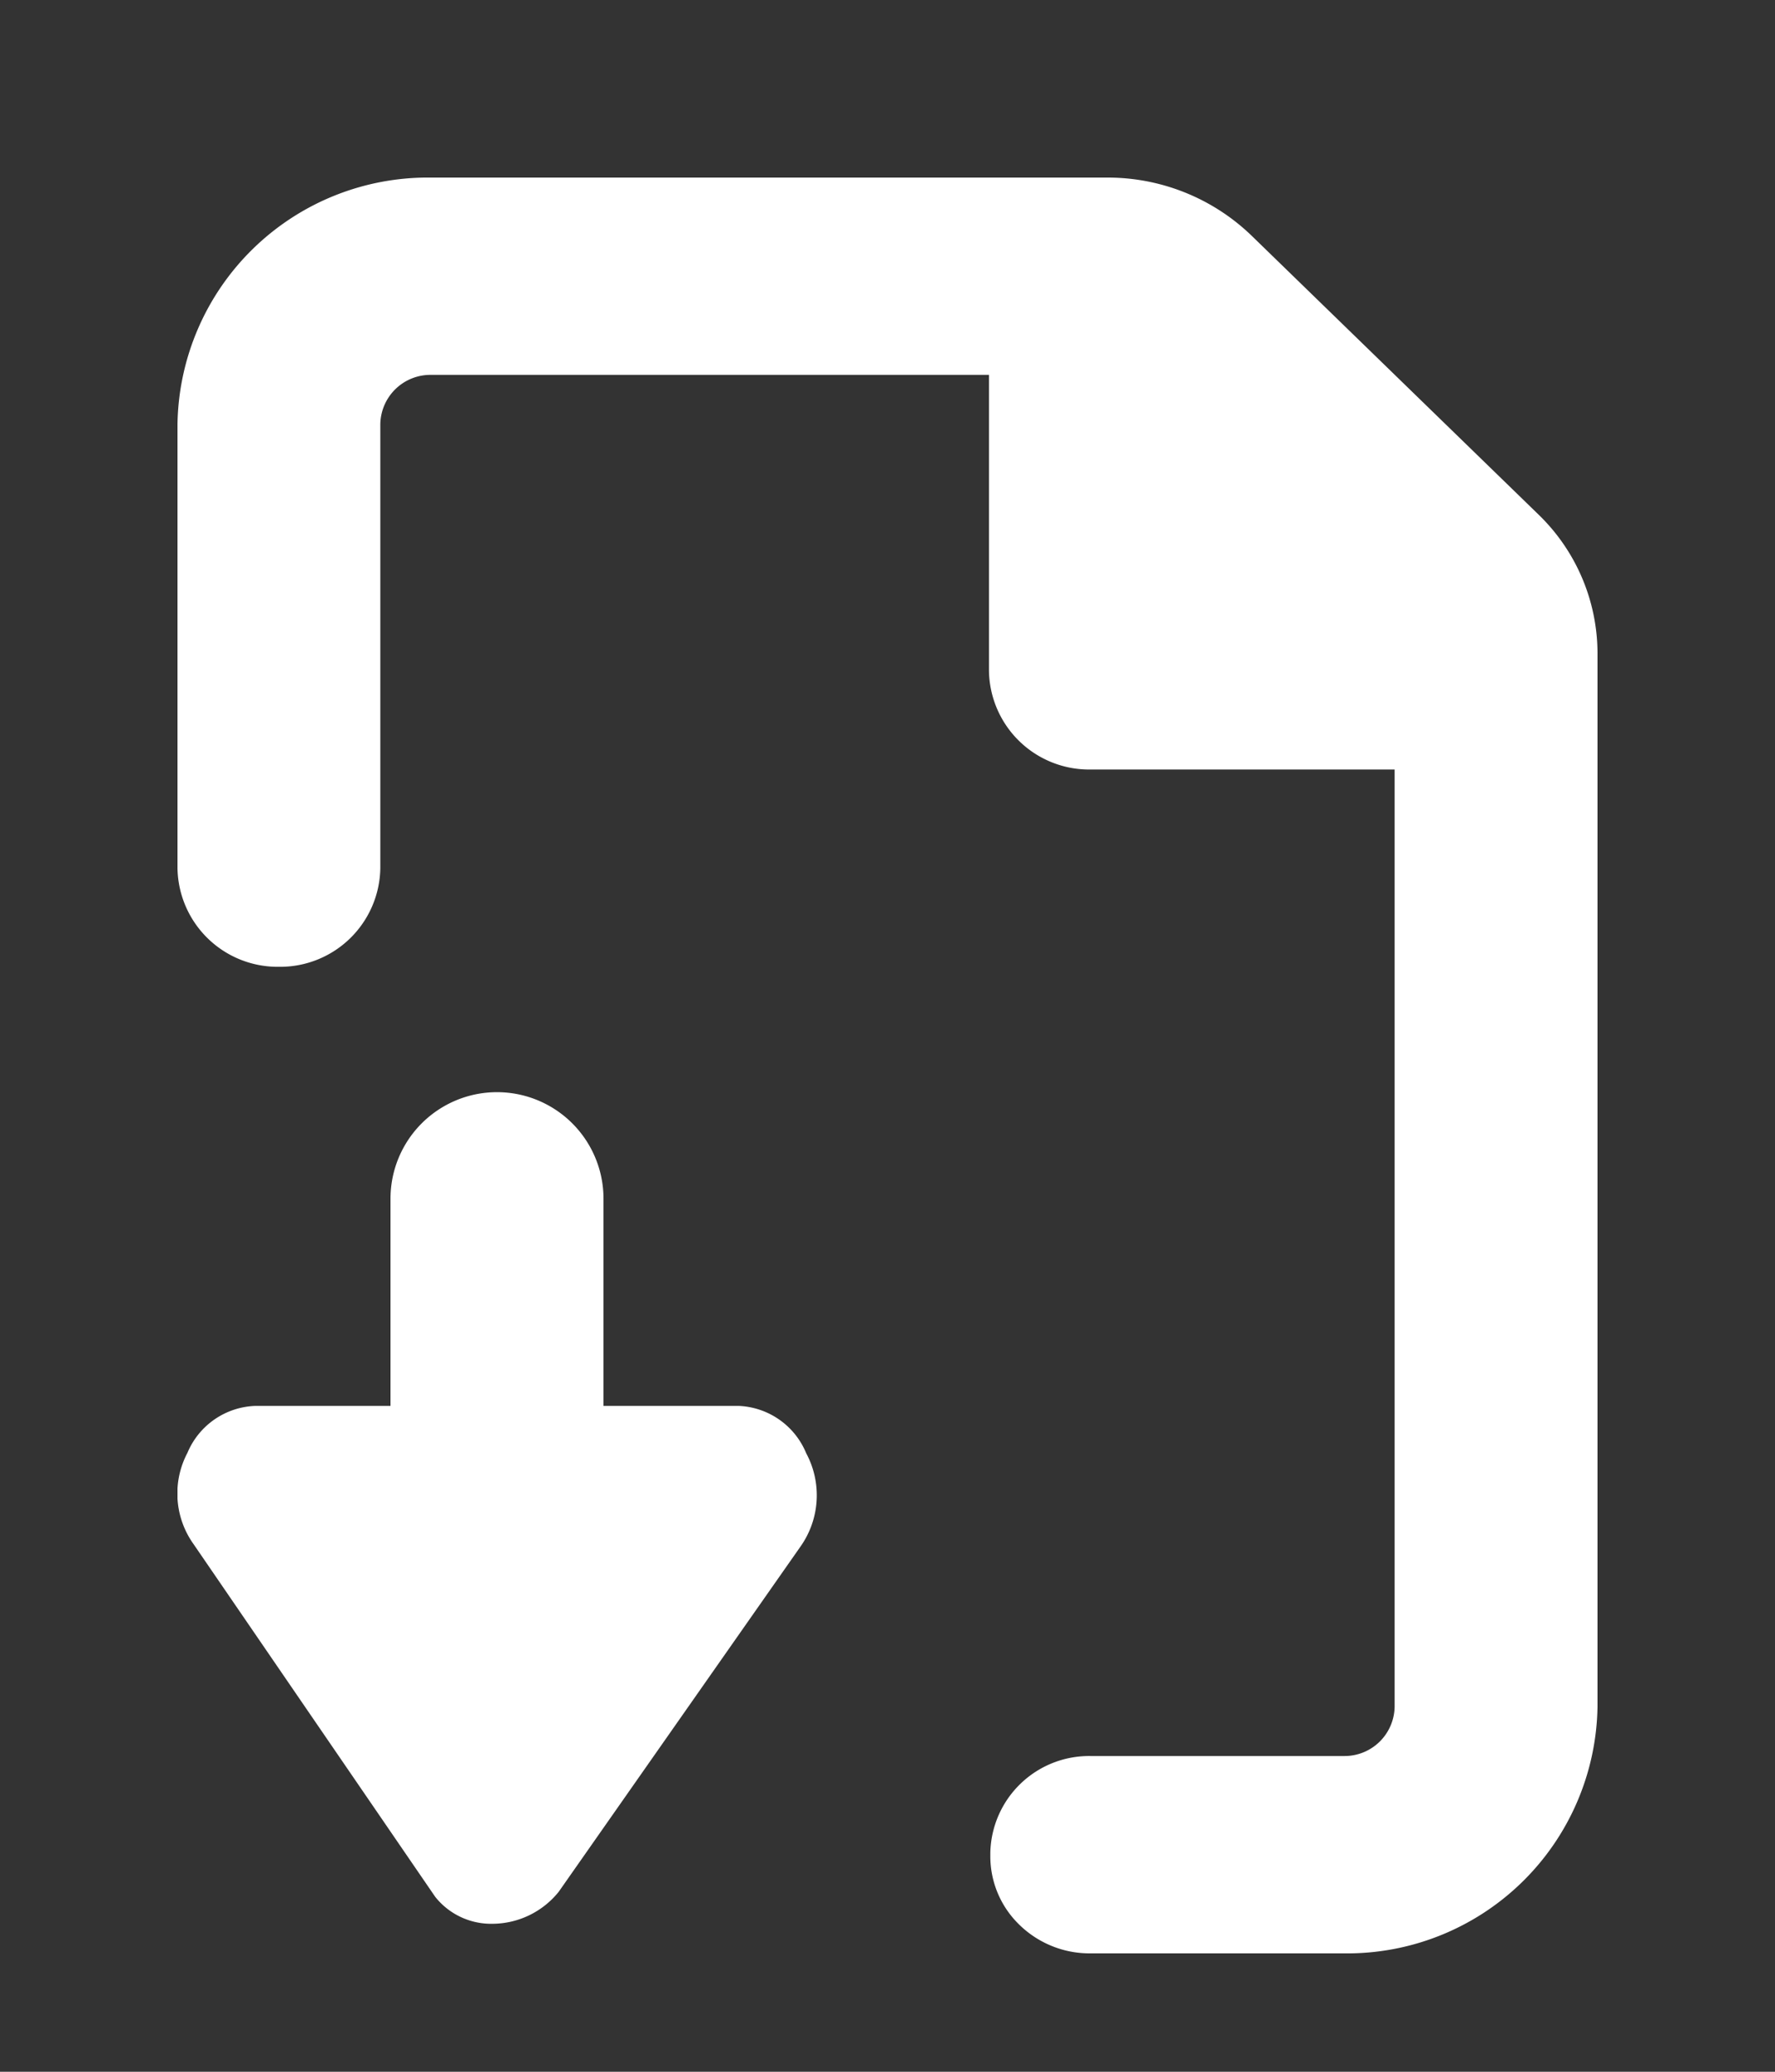 <svg xmlns="http://www.w3.org/2000/svg" xmlns:xlink="http://www.w3.org/1999/xlink" width="30" height="35" viewBox="0 0 30 35">
  <rect x="0" y="0" width="30" height="35" fill="#333333" stroke="none"/>
  <defs>
    <clipPath id="clip-path">
      <path id="Clip_2" data-name="Clip 2" d="M0,0H24V30H0Z" transform="translate(0 0.5)" fill="none"/>
    </clipPath>
    <clipPath id="clip-archivoBajar">
      <rect width="30" height="35"/>
    </clipPath>
  </defs>
  <g id="archivoBajar" clip-path="url(#clip-archivoBajar)">
    <g id="Group_3" data-name="Group 3" transform="translate(3 2.5)">
      <path id="Clip_2-2" data-name="Clip 2" d="M0,0H24V30H0Z" transform="translate(0 0.5)" fill="none"/>
      <g id="Group_3-2" data-name="Group 3" clip-path="url(#clip-path)">
        <path id="Fill_1" data-name="Fill 1" d="M19.715,30H15.427a1.7,1.7,0,0,1-1.215-.5,1.607,1.607,0,0,1-.474-1.149V28.3a1.67,1.67,0,0,1,1.69-1.634h4.286a.846.846,0,0,0,.857-.833V10H15.429a1.693,1.693,0,0,1-1.714-1.667v-5H4.286a.847.847,0,0,0-.858.833v7.5a1.693,1.693,0,0,1-1.714,1.667A1.693,1.693,0,0,1,0,11.667v-7.5A4.232,4.232,0,0,1,4.286,0H15.723a3.5,3.5,0,0,1,2.425.976L23,5.69A3.266,3.266,0,0,1,24,8.047V25.834A4.232,4.232,0,0,1,19.715,30ZM5.323,29.5a1.207,1.207,0,0,1-.967-.455L.274,23.09a1.471,1.471,0,0,1-.106-1.546,1.292,1.292,0,0,1,1.15-.793H3.6v-3.5a1.8,1.8,0,0,1,3.6,0v3.5H9.484a1.292,1.292,0,0,1,1.142.8,1.5,1.5,0,0,1-.1,1.581L6.444,28.958A1.444,1.444,0,0,1,5.323,29.5Z" transform="translate(0 0.5)" fill="#fff"/>
      </g>
    </g>
  </g>
</svg>
